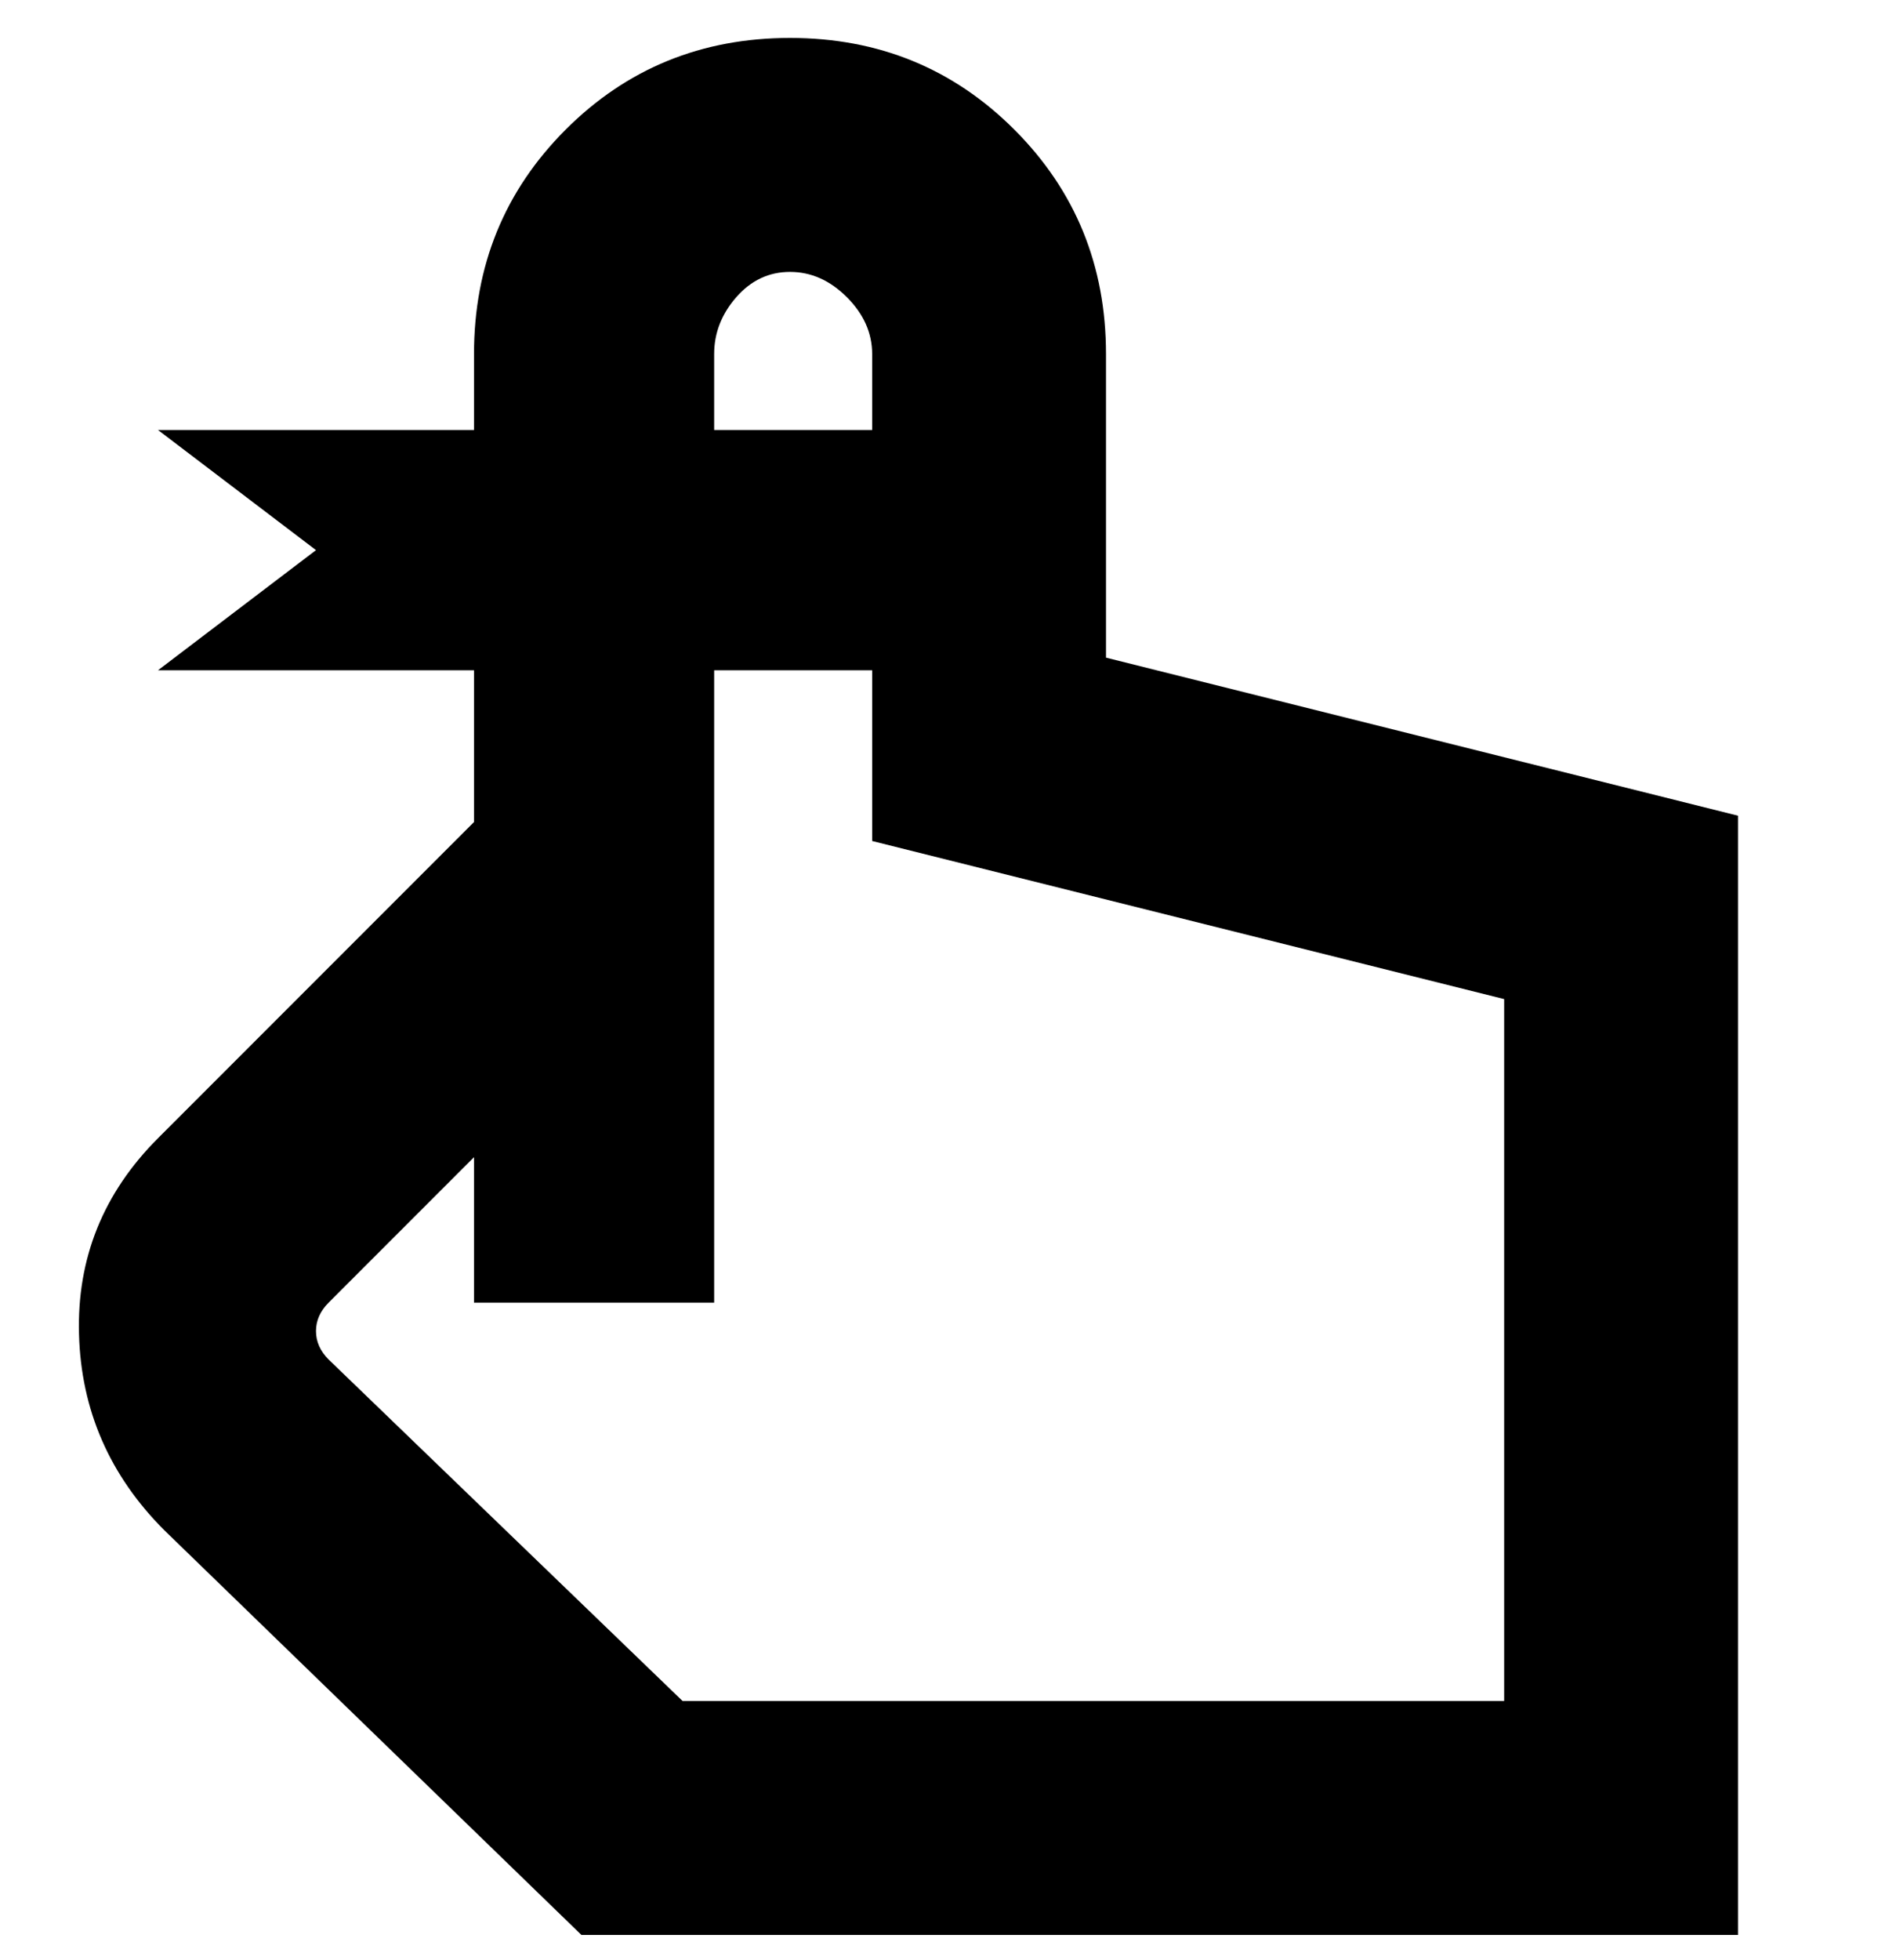 <svg viewBox="0 0 300 310" xmlns="http://www.w3.org/2000/svg"><path d="M175 104V56q0-21-14.5-35.5T125 6q-21 0-35.5 14.5T75 56v12H25l25 19-25 19h50v24l-50 50q-13 13-12.5 31T26 242l66 64h183V129l-100-25zm-62-48q0-5 3.5-9t8.5-4q5 0 9 4t4 9v12h-25V56zm125 213H108l-56-54q-2-2-2-4.5t2-4.5l23-23v23h38V106h25v27l100 25v111z"/></svg>